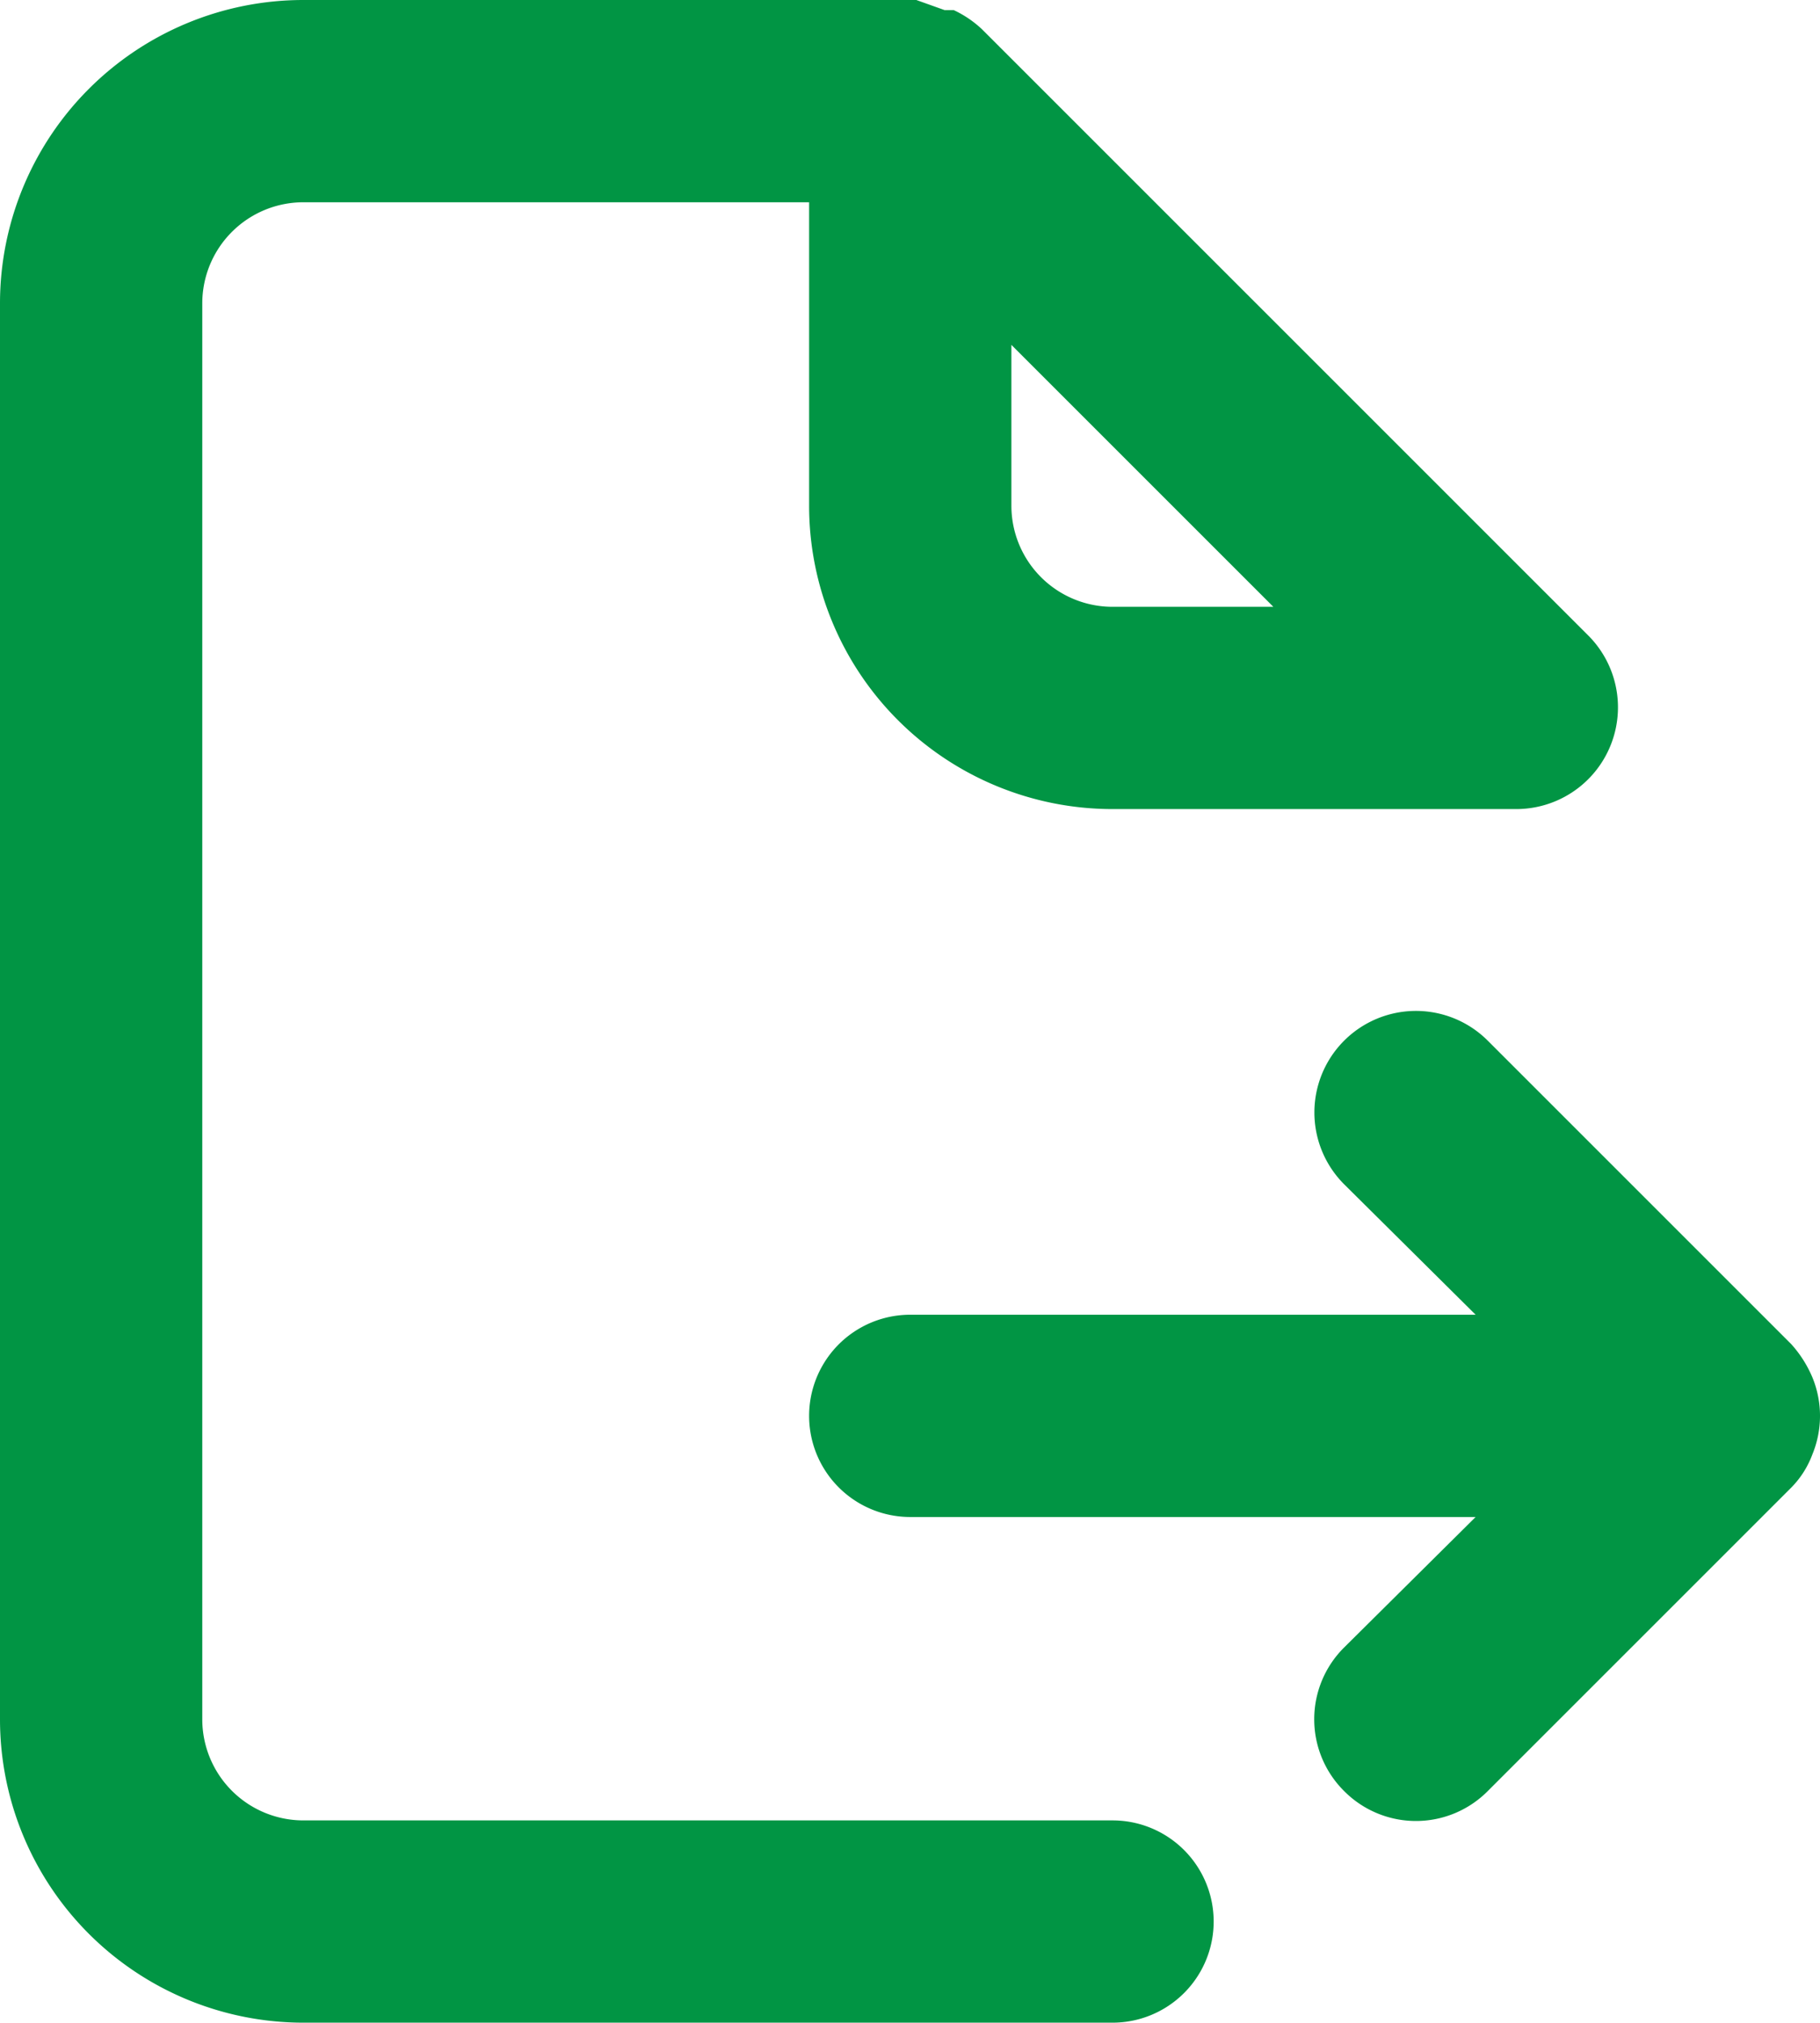 <svg xmlns="http://www.w3.org/2000/svg" width="17.995" height="20" viewBox="0 0 17.995 20">
  <path id="Path_1988" data-name="Path 1988" d="M20.92,15.62a1.165,1.165,0,0,0-.21-.33l-3-3a1,1,0,0,0-1.42,1.42L17.59,15H12a1,1,0,0,0,0,2h5.59l-1.3,1.29a1,1,0,0,0-.006,1.414l.006.006a1,1,0,0,0,1.414.006l.006-.006,3-3a.925.925,0,0,0,.21-.33A1,1,0,0,0,20.92,15.62ZM14,20H6a1,1,0,0,1-1-1V5A1,1,0,0,1,6,4h5V7a3,3,0,0,0,3,3h4a1.006,1.006,0,0,0,.71-1.71l-6-6h0a1.065,1.065,0,0,0-.28-.19h-.09L12.06,2H6A3,3,0,0,0,3,5V19a3,3,0,0,0,3,3h8a1,1,0,0,0,0-2ZM13,5.41,15.59,8H14a1,1,0,0,1-1-1Z" transform="translate(-3 -2)" fill="#019544"/>
</svg>

